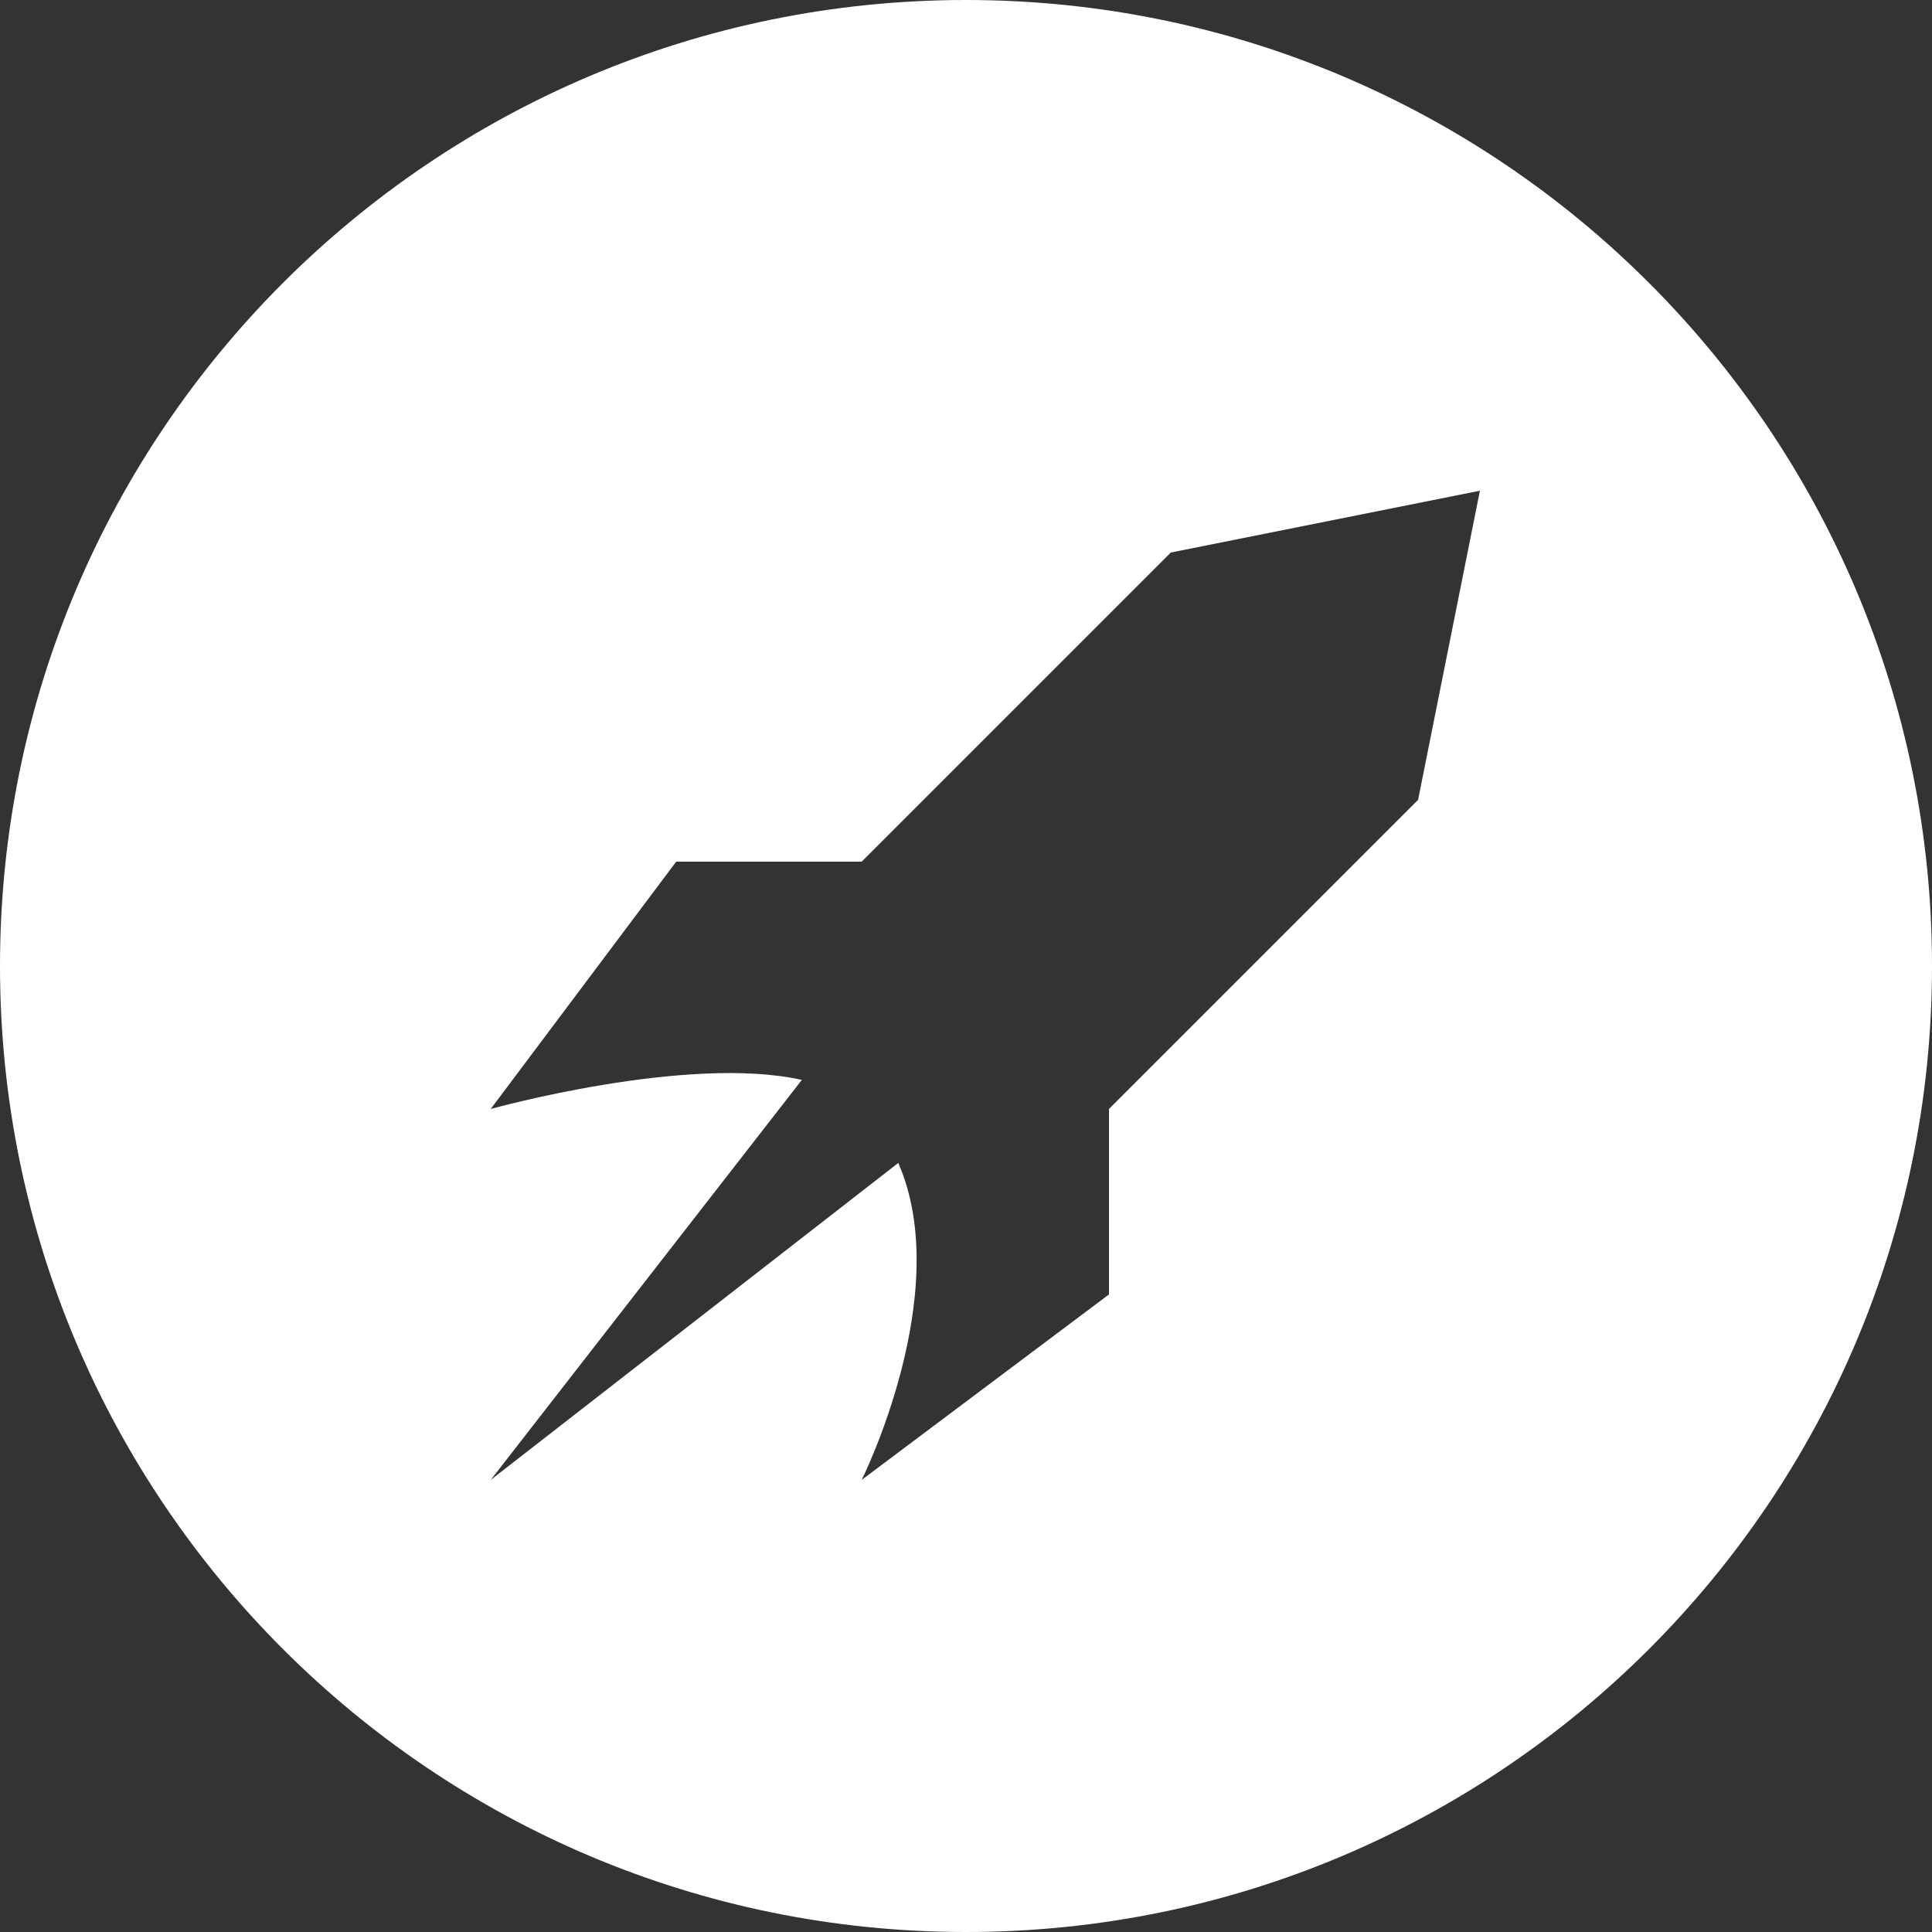 <?xml version="1.0" encoding="UTF-8" standalone="no"?>
<svg width="1000px" height="1000px" viewBox="0 0 1000 1000" version="1.1" xmlns="http://www.w3.org/2000/svg" xmlns:xlink="http://www.w3.org/1999/xlink" xmlns:sketch="http://www.bohemiancoding.com/sketch/ns">
    <rect x="0" y="0" width="1000" height="1000" fill="#333333" stroke="none"/>
    <title>Untitled 3</title>
    <description>Created with Sketch (http://www.bohemiancoding.com/sketch)</description>
    <defs></defs>
    <g id="Page-1" stroke="none" stroke-width="1" fill="none" fill-rule="evenodd" sketch:type="MSPage">
        <g id="badge-rocket-blue" sketch:type="MSLayerGroup">
            <g id="Page-1">
                <path d="M1000,500 C1000,223.858 776.142,0 500,0 C223.858,0 0,223.858 0,500 C0,776.142 223.858,1000 500,1000 C776.142,1000 1000,776.142 1000,500 Z M446,446 L350,446 L254,574 C254,574 355.708,545.674 415.033,558.958 L254,766 L464.951,601.928 C494.37,669.255 446,766 446,766 L574,670 L574,574 L734,414 L766,254 L606,286 L446,446 Z" id="Oval-1" fill="#FFFFFF" sketch:type="MSShapeGroup"></path>
                <g id="rocket" transform="translate(254, 254)"></g>
            </g>
        </g>
    </g>
</svg>
